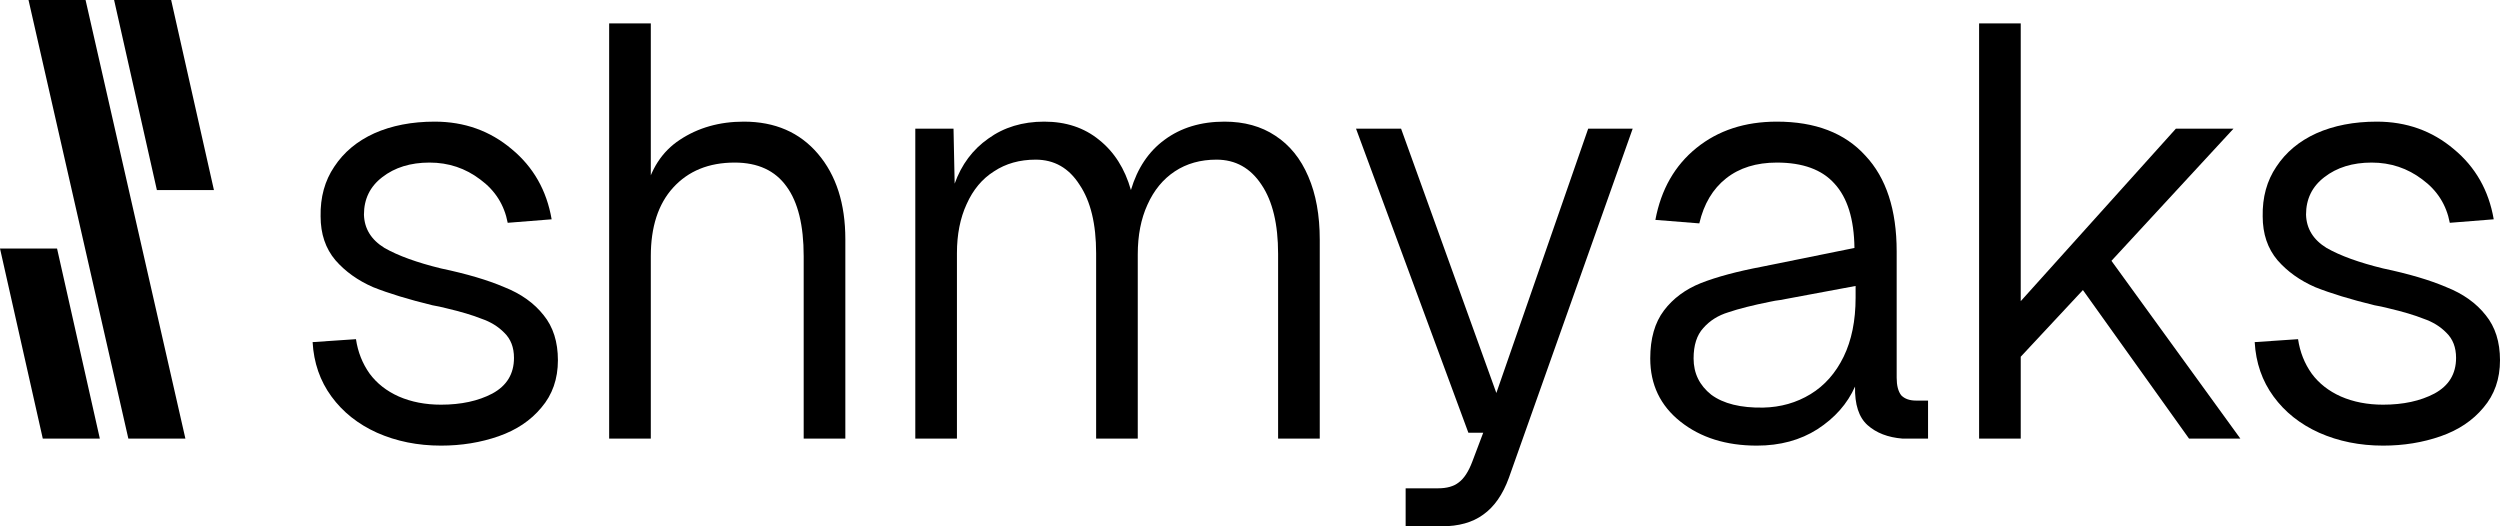 <svg width="133" height="28" viewBox="0 0 133 28" fill="none" xmlns="http://www.w3.org/2000/svg">
<path d="M0 13.222L2.276 23.333H5.311L3.035 13.222H0Z" fill="black"/>
<path d="M6.07 0L8.346 10.111H11.381L9.105 0H6.07Z" fill="black"/>
<path d="M1.517 0L6.828 23.333H9.863L4.552 0H1.517Z" fill="black"/>
<path d="M27.01 11.853C26.828 10.899 26.343 10.132 25.553 9.551C24.764 8.95 23.864 8.649 22.852 8.649C21.841 8.649 21.001 8.908 20.334 9.427C19.686 9.924 19.362 10.588 19.362 11.418C19.383 12.164 19.747 12.756 20.455 13.191C21.183 13.606 22.185 13.969 23.459 14.28C24.835 14.57 25.958 14.902 26.828 15.276C27.718 15.628 28.416 16.126 28.922 16.769C29.428 17.391 29.681 18.19 29.681 19.164C29.681 20.16 29.387 21 28.801 21.684C28.234 22.369 27.476 22.877 26.525 23.209C25.574 23.541 24.552 23.707 23.459 23.707C22.225 23.707 21.092 23.479 20.06 23.022C19.049 22.566 18.239 21.923 17.633 21.093C17.026 20.264 16.692 19.299 16.631 18.2L18.938 18.044C19.039 18.729 19.282 19.341 19.666 19.88C20.05 20.398 20.566 20.803 21.214 21.093C21.881 21.384 22.63 21.529 23.459 21.529C24.532 21.529 25.442 21.332 26.191 20.938C26.96 20.523 27.344 19.89 27.344 19.04C27.344 18.48 27.172 18.034 26.828 17.702C26.504 17.37 26.1 17.122 25.614 16.956C25.149 16.769 24.522 16.582 23.733 16.396C23.49 16.333 23.247 16.282 23.004 16.24C21.73 15.929 20.677 15.607 19.848 15.276C19.039 14.923 18.371 14.446 17.845 13.844C17.319 13.222 17.056 12.444 17.056 11.511C17.036 10.495 17.279 9.613 17.784 8.867C18.29 8.099 18.998 7.508 19.909 7.093C20.839 6.679 21.912 6.471 23.126 6.471C24.704 6.471 26.069 6.959 27.223 7.933C28.376 8.887 29.084 10.132 29.347 11.667L27.01 11.853Z" fill="black"/>
<path d="M34.623 1.244V10.671L34.319 10.298C34.602 9.012 35.22 8.058 36.17 7.436C37.142 6.793 38.275 6.471 39.57 6.471C41.229 6.471 42.544 7.041 43.515 8.182C44.486 9.323 44.972 10.837 44.972 12.724V23.333H42.756V13.627C42.756 11.988 42.453 10.754 41.846 9.924C41.239 9.074 40.318 8.649 39.084 8.649C37.708 8.649 36.616 9.095 35.806 9.987C35.017 10.858 34.623 12.071 34.623 13.627V23.333H32.407V1.244H34.623Z" fill="black"/>
<path d="M50.727 6.844L50.788 9.769C51.152 8.753 51.749 7.954 52.578 7.373C53.408 6.772 54.399 6.471 55.552 6.471C56.706 6.471 57.677 6.793 58.466 7.436C59.275 8.079 59.842 8.97 60.165 10.111C60.509 8.95 61.106 8.058 61.956 7.436C62.826 6.793 63.888 6.471 65.142 6.471C66.195 6.471 67.095 6.72 67.844 7.218C68.612 7.716 69.199 8.441 69.604 9.396C70.008 10.329 70.211 11.449 70.211 12.756V23.333H67.995V13.502C67.995 11.926 67.702 10.702 67.115 9.831C66.528 8.939 65.729 8.493 64.718 8.493C63.868 8.493 63.129 8.701 62.502 9.116C61.875 9.53 61.389 10.121 61.045 10.889C60.702 11.636 60.529 12.517 60.529 13.533V23.333H58.314V13.471C58.314 11.916 58.021 10.702 57.434 9.831C56.867 8.939 56.089 8.493 55.097 8.493C54.247 8.493 53.509 8.701 52.882 9.116C52.255 9.51 51.769 10.09 51.425 10.858C51.081 11.604 50.909 12.476 50.909 13.471V23.333H48.694V6.844H50.727Z" fill="black"/>
<path d="M74.537 6.844L79.606 20.907L84.492 6.844H86.859L80.273 25.418C79.949 26.31 79.494 26.963 78.907 27.378C78.341 27.793 77.603 28 76.692 28H74.78V25.978H76.51C76.975 25.978 77.34 25.874 77.603 25.667C77.886 25.459 78.129 25.086 78.331 24.547L78.907 23.022H78.118L72.14 6.844H74.537Z" fill="black"/>
<path d="M88.066 11.698C88.369 10.08 89.097 8.804 90.251 7.871C91.404 6.938 92.83 6.471 94.53 6.471C96.573 6.471 98.141 7.073 99.234 8.276C100.347 9.458 100.903 11.159 100.903 13.378V20.098C100.903 20.513 100.984 20.824 101.146 21.031C101.328 21.218 101.591 21.311 101.935 21.311H102.572V23.333H101.207C100.438 23.271 99.821 23.033 99.355 22.618C98.89 22.203 98.667 21.518 98.688 20.564C98.283 21.477 97.615 22.234 96.685 22.836C95.774 23.416 94.702 23.707 93.468 23.707C91.829 23.707 90.473 23.282 89.401 22.431C88.329 21.581 87.793 20.461 87.793 19.071C87.793 18.013 88.035 17.163 88.521 16.52C89.006 15.877 89.664 15.39 90.493 15.058C91.343 14.726 92.426 14.436 93.741 14.187L98.657 13.191C98.637 11.656 98.283 10.516 97.595 9.769C96.927 9.022 95.906 8.649 94.53 8.649C93.437 8.649 92.537 8.929 91.829 9.489C91.121 10.049 90.645 10.847 90.403 11.884L88.066 11.698ZM90.099 19.071C90.099 19.859 90.413 20.502 91.04 21C91.687 21.477 92.608 21.705 93.802 21.684C94.732 21.664 95.572 21.425 96.32 20.969C97.069 20.513 97.656 19.849 98.081 18.978C98.505 18.107 98.718 17.059 98.718 15.836V15.213L94.712 15.96C94.53 15.981 94.348 16.012 94.166 16.053C93.235 16.24 92.496 16.427 91.95 16.613C91.404 16.779 90.959 17.059 90.615 17.453C90.271 17.827 90.099 18.366 90.099 19.071Z" fill="black"/>
<path d="M107.503 1.244V16.022L115.758 6.844H118.823L112.329 13.876L119.187 23.333H116.456L110.811 15.431L107.503 18.978V23.333H105.288V1.244H107.503Z" fill="black"/>
<path d="M130.329 11.853C130.147 10.899 129.662 10.132 128.873 9.551C128.084 8.95 127.183 8.649 126.172 8.649C125.16 8.649 124.32 8.908 123.653 9.427C123.005 9.924 122.681 10.588 122.681 11.418C122.702 12.164 123.066 12.756 123.774 13.191C124.502 13.606 125.504 13.969 126.779 14.28C128.154 14.57 129.277 14.902 130.147 15.276C131.037 15.628 131.735 16.126 132.241 16.769C132.747 17.391 133 18.19 133 19.164C133 20.16 132.707 21 132.12 21.684C131.553 22.369 130.795 22.877 129.844 23.209C128.893 23.541 127.871 23.707 126.779 23.707C125.544 23.707 124.411 23.479 123.38 23.022C122.368 22.566 121.559 21.923 120.952 21.093C120.345 20.264 120.011 19.299 119.95 18.2L122.257 18.044C122.358 18.729 122.601 19.341 122.985 19.88C123.369 20.398 123.885 20.803 124.533 21.093C125.2 21.384 125.949 21.529 126.779 21.529C127.851 21.529 128.761 21.332 129.51 20.938C130.279 20.523 130.663 19.89 130.663 19.04C130.663 18.48 130.491 18.034 130.147 17.702C129.824 17.37 129.419 17.122 128.933 16.956C128.468 16.769 127.841 16.582 127.052 16.396C126.809 16.333 126.566 16.282 126.323 16.24C125.049 15.929 123.997 15.607 123.167 15.276C122.358 14.923 121.69 14.446 121.164 13.844C120.638 13.222 120.375 12.444 120.375 11.511C120.355 10.495 120.598 9.613 121.103 8.867C121.609 8.099 122.317 7.508 123.228 7.093C124.158 6.679 125.231 6.471 126.445 6.471C128.023 6.471 129.389 6.959 130.542 7.933C131.695 8.887 132.403 10.132 132.666 11.667L130.329 11.853Z" fill="black"/>
</svg>
